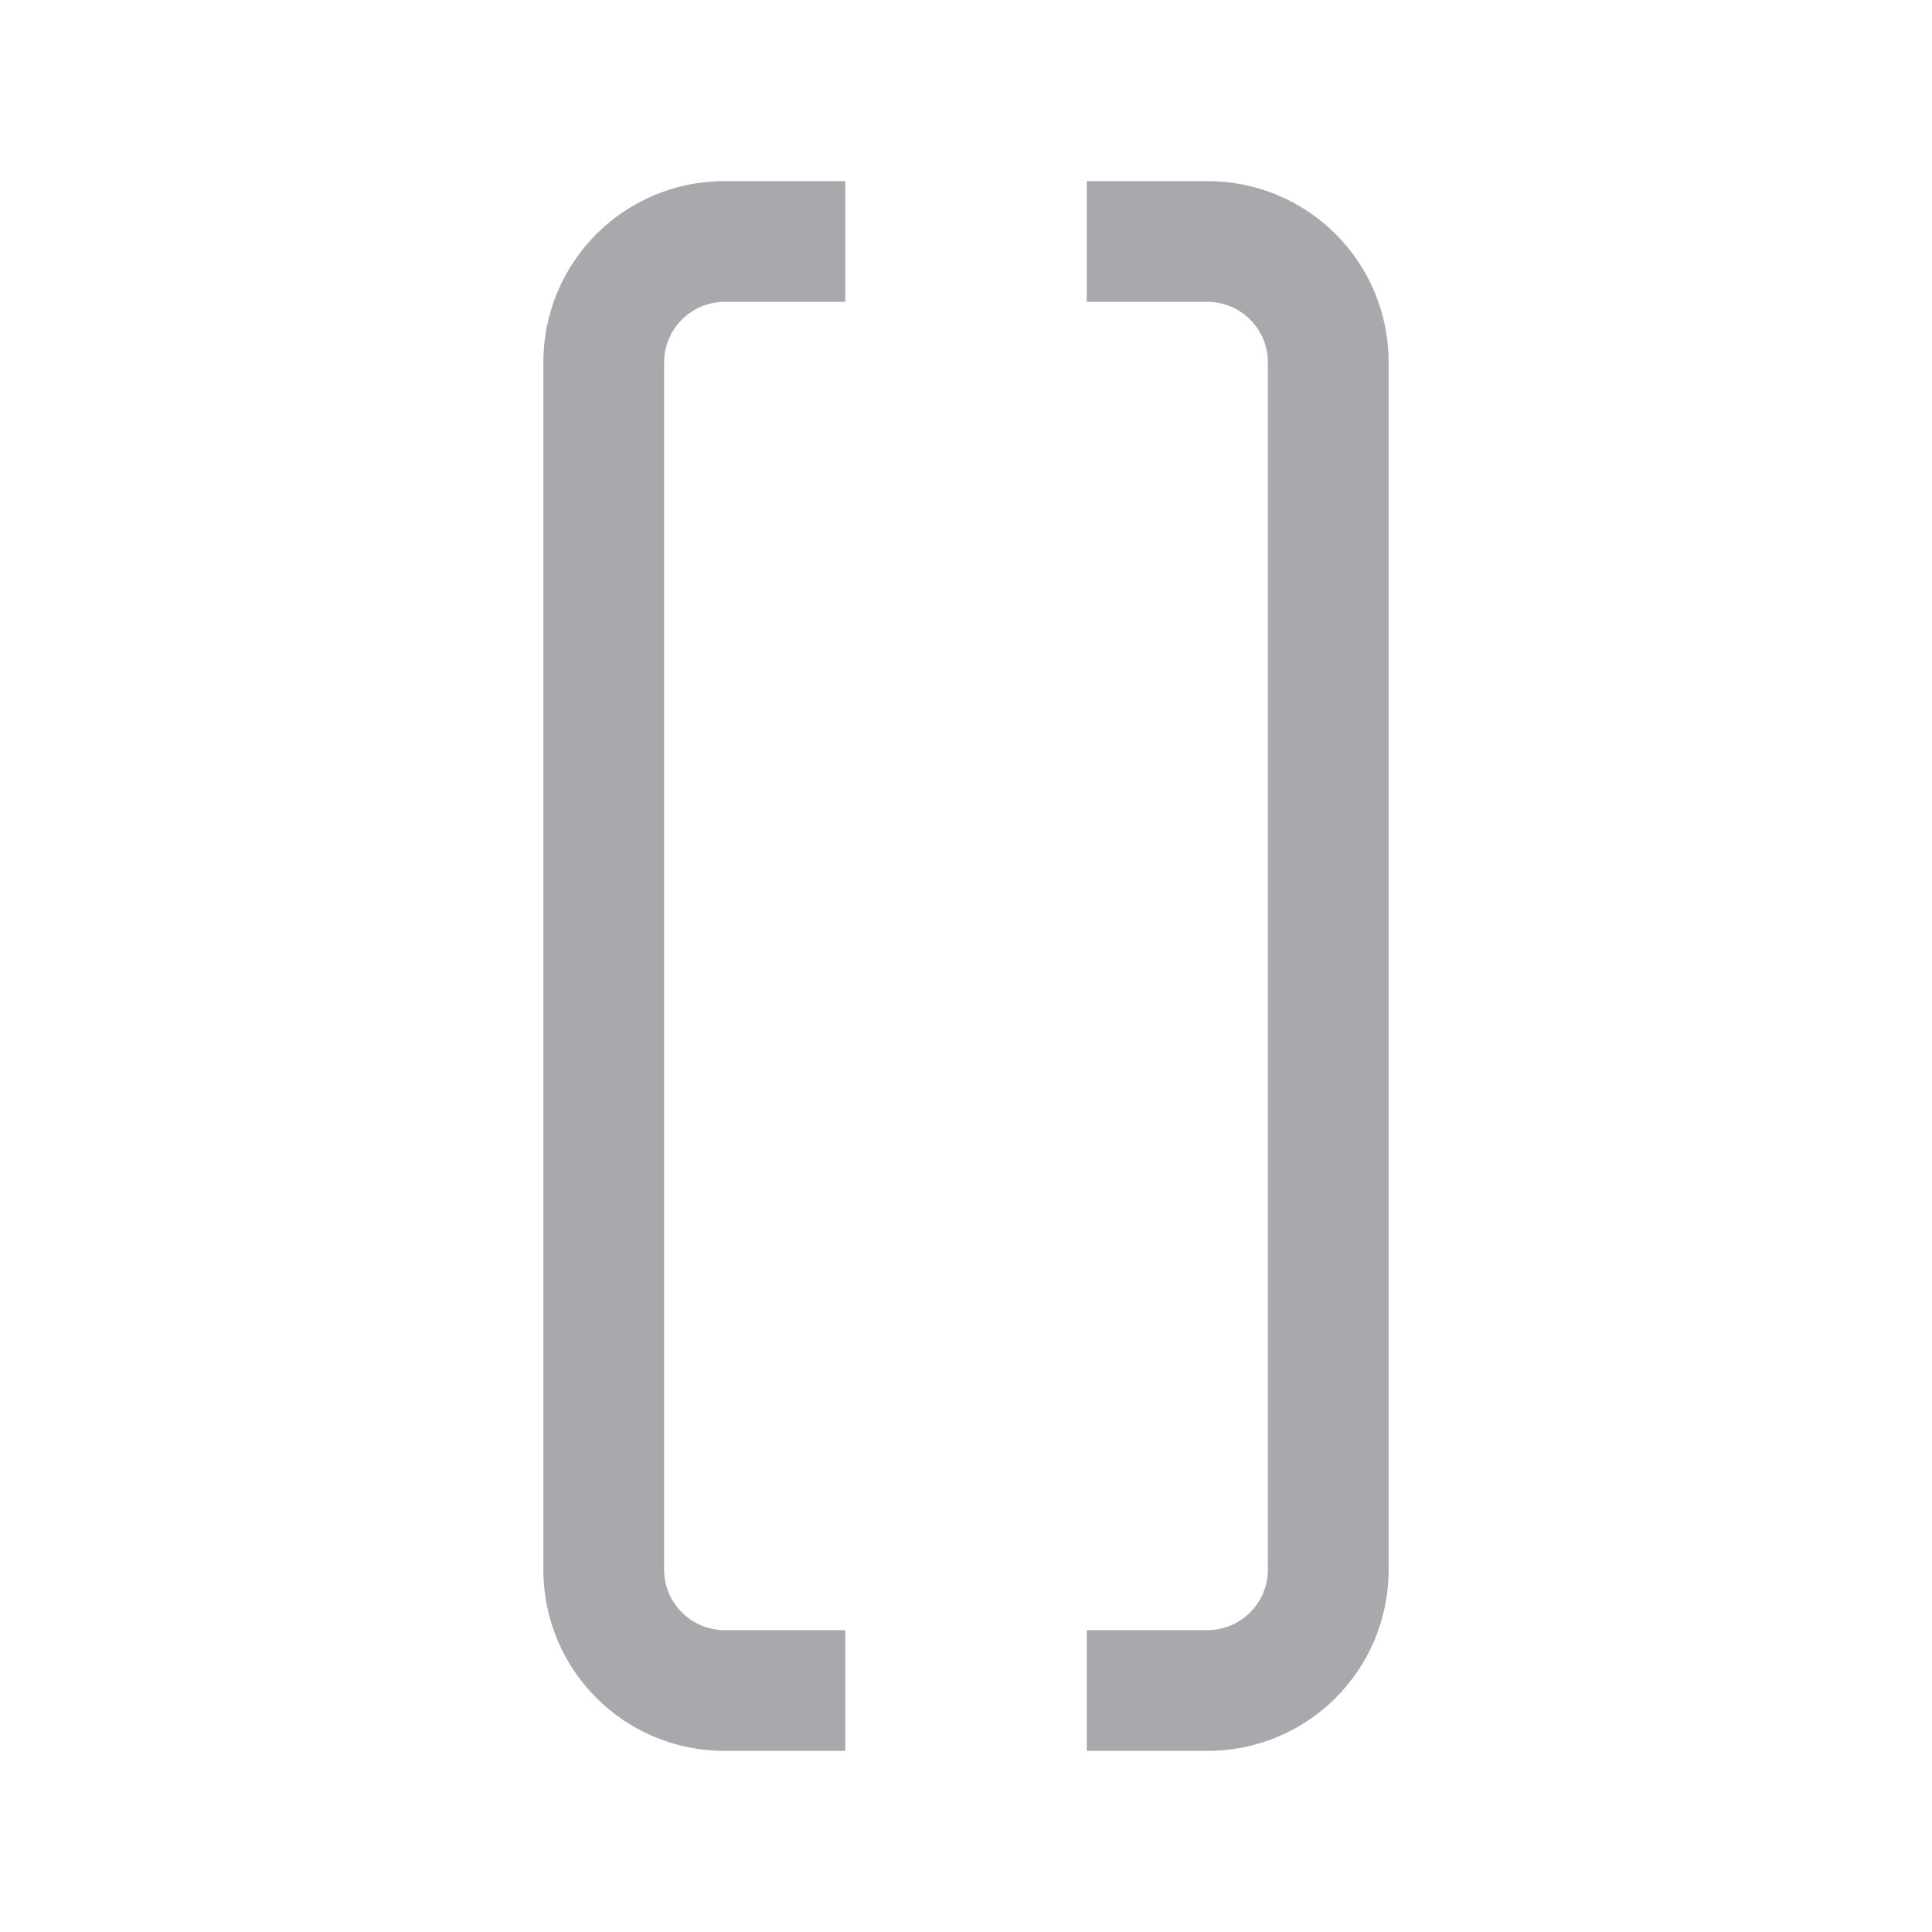 <svg height="32" viewBox="0 0 32 32" width="32" xmlns="http://www.w3.org/2000/svg"><path d="m12 3c-1.66 0-3 1.34-3 3v4 1 2 3 3 2 5c0 1.66 1.34 3 3 3h2v-2h-2c-.55 0-1-.45-1-1v-5-2-6-3-4c0-.55.45-1 1-1h2v-2zm6 0v2h2c.55 0 1 .45 1 1v4 3 6 2 5c0 .55-.45 1-1 1h-2v2h2c1.66 0 3-1.34 3-3v-5-2-3-3-2-1-4c0-1.66-1.34-3-3-3z" fill="#aaa8ac"/></svg>